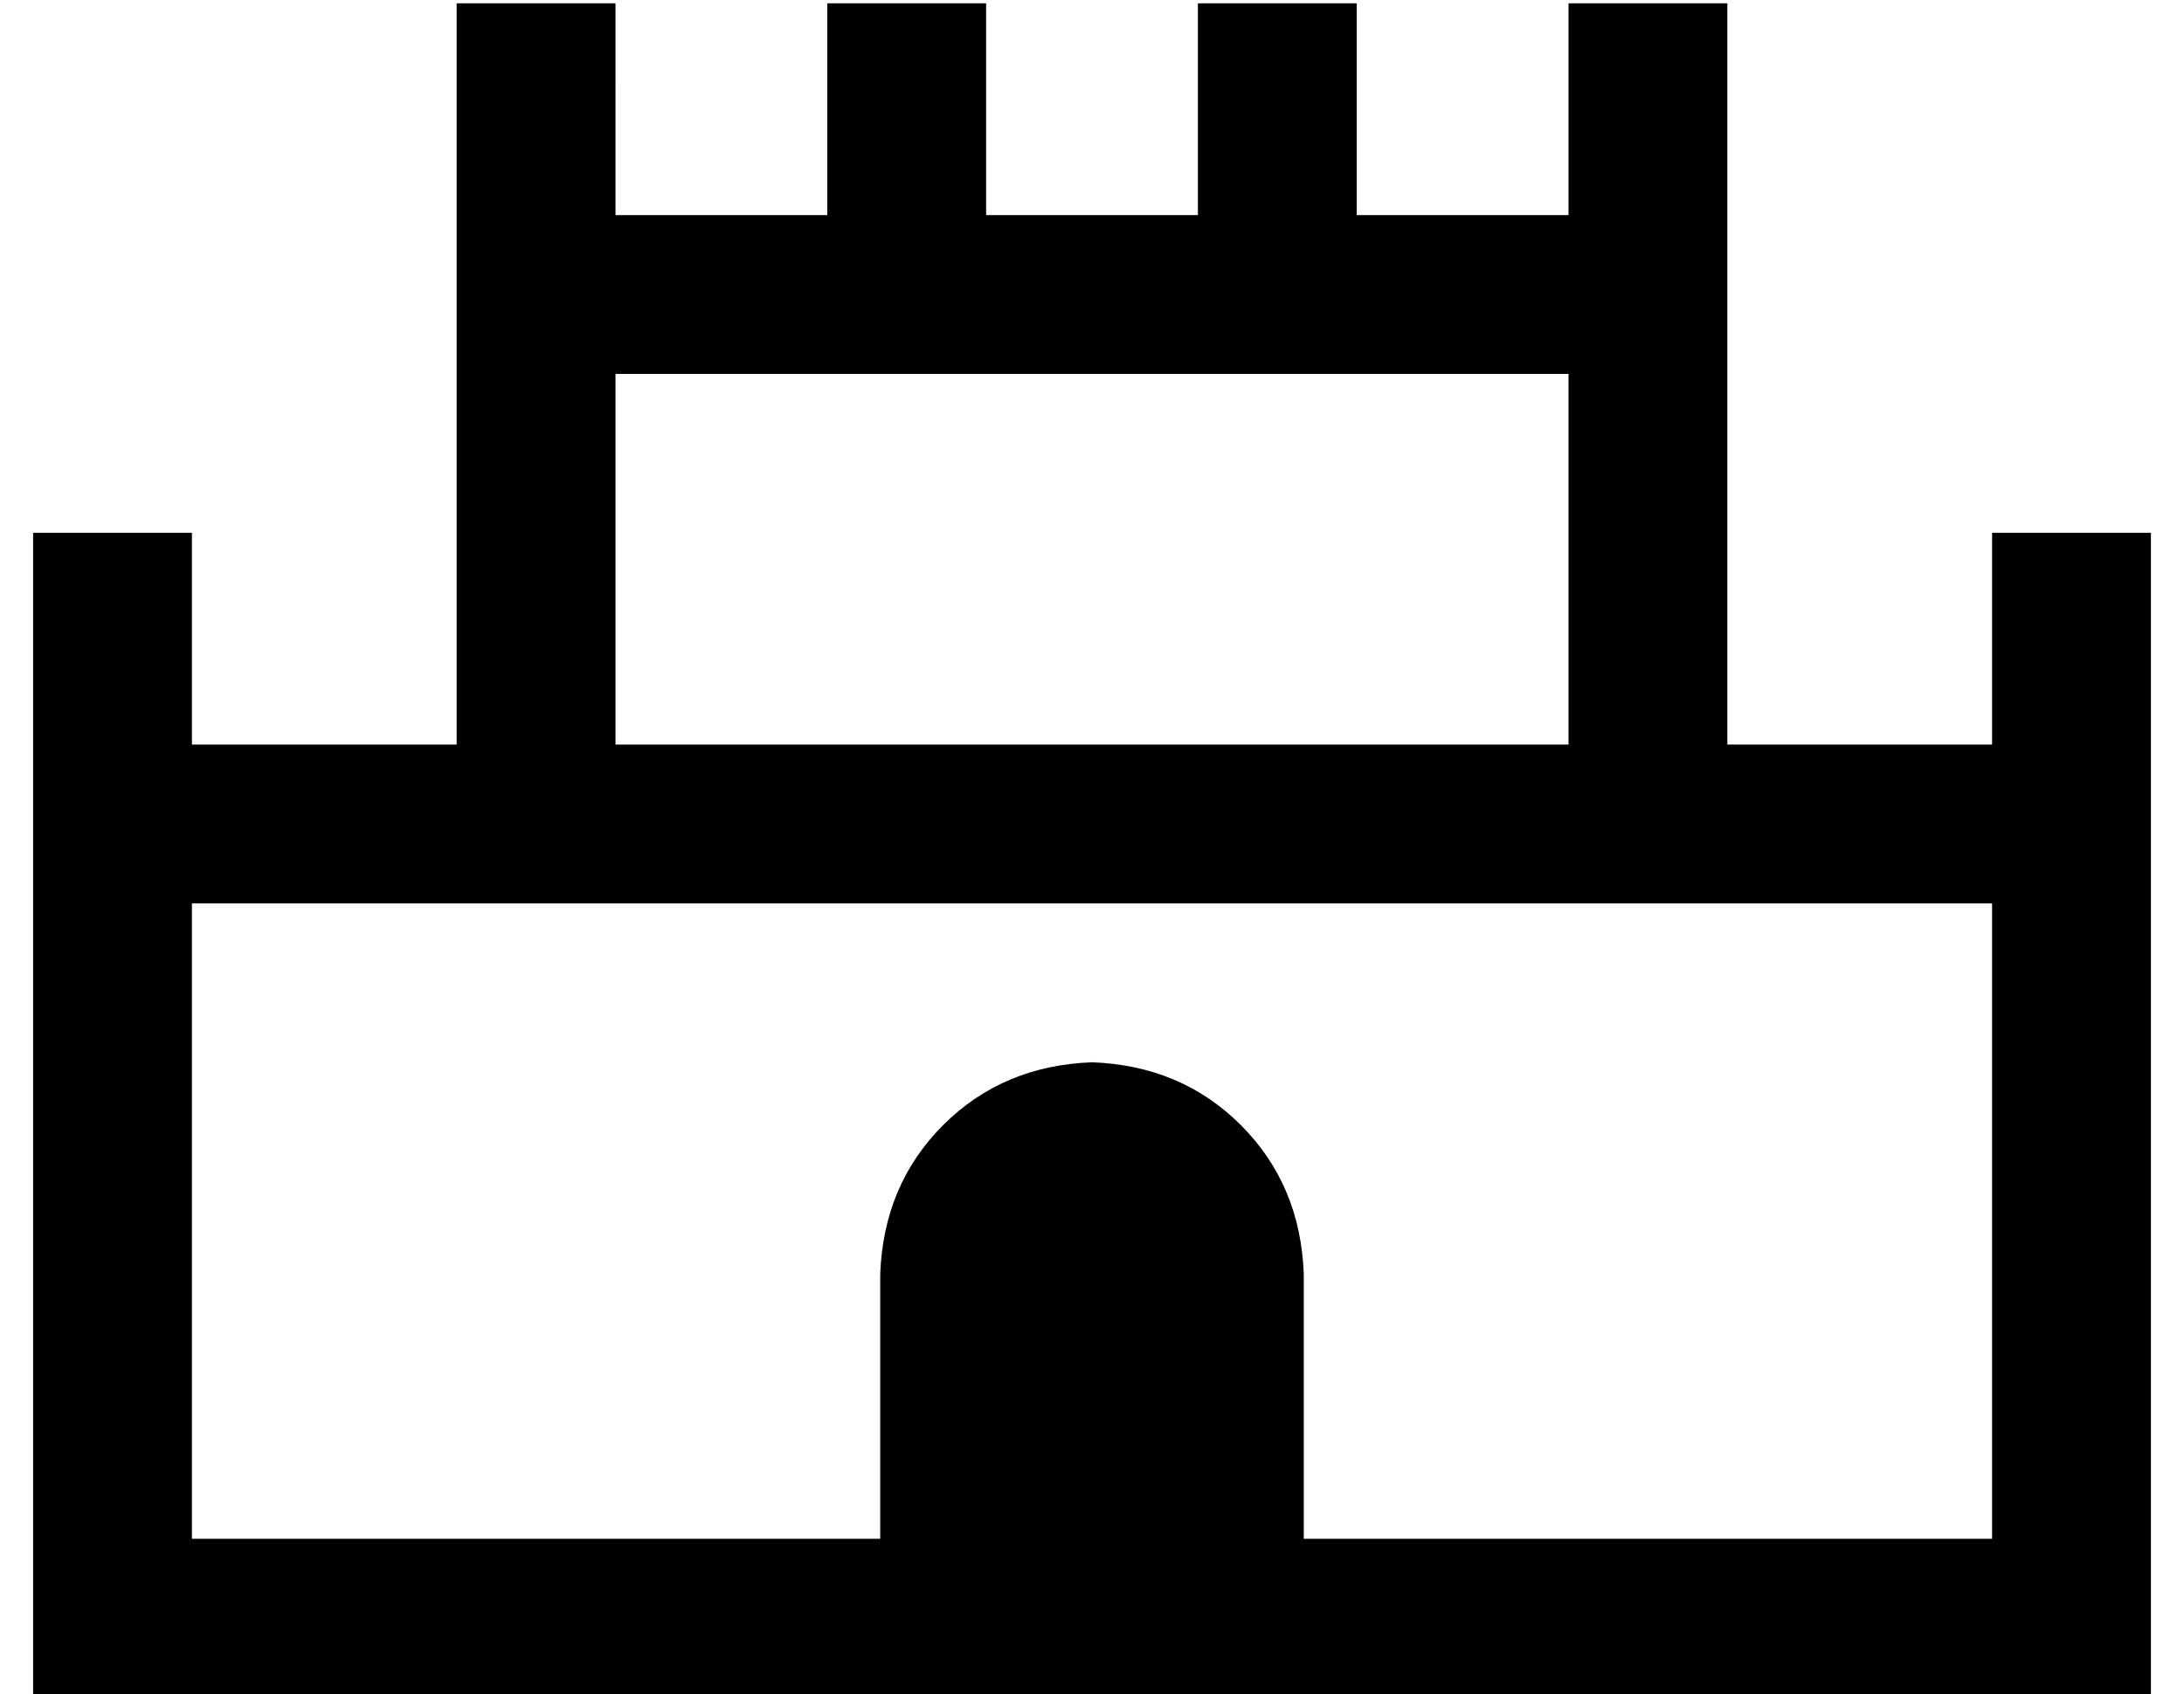 <?xml version="1.0" standalone="no"?>
<!DOCTYPE svg PUBLIC "-//W3C//DTD SVG 1.1//EN" "http://www.w3.org/Graphics/SVG/1.1/DTD/svg11.dtd" >
<svg xmlns="http://www.w3.org/2000/svg" xmlns:xlink="http://www.w3.org/1999/xlink" version="1.1" viewBox="-10 -40 660 512">
   <path fill="currentColor"
d="M176 -15v-24v24v-24h-48v0v24v0v200v0h-80v0v-40v0v-24v0h-48v0v24v0v304v0v24v0h24h616v-24v0v-304v0v-24v0h-48v0v24v0v40v0h-80v0v-200v0v-24v0h-48v0v24v0v40v0h-64v0v-40v0v-24v0h-48v0v24v0v40v0h-64v0v-40v0v-24v0h-48v0v24v0v40v0h-64v0v-40v0zM176 73h288h-288
h288v112v0h-288v0v-112v0zM48 233h544h-544h544v192v0h-208v0v-80v0q-1 -27 -19 -45t-45 -19q-27 1 -45 19t-19 45v80v0h-208v0v-192v0z" />
</svg>
